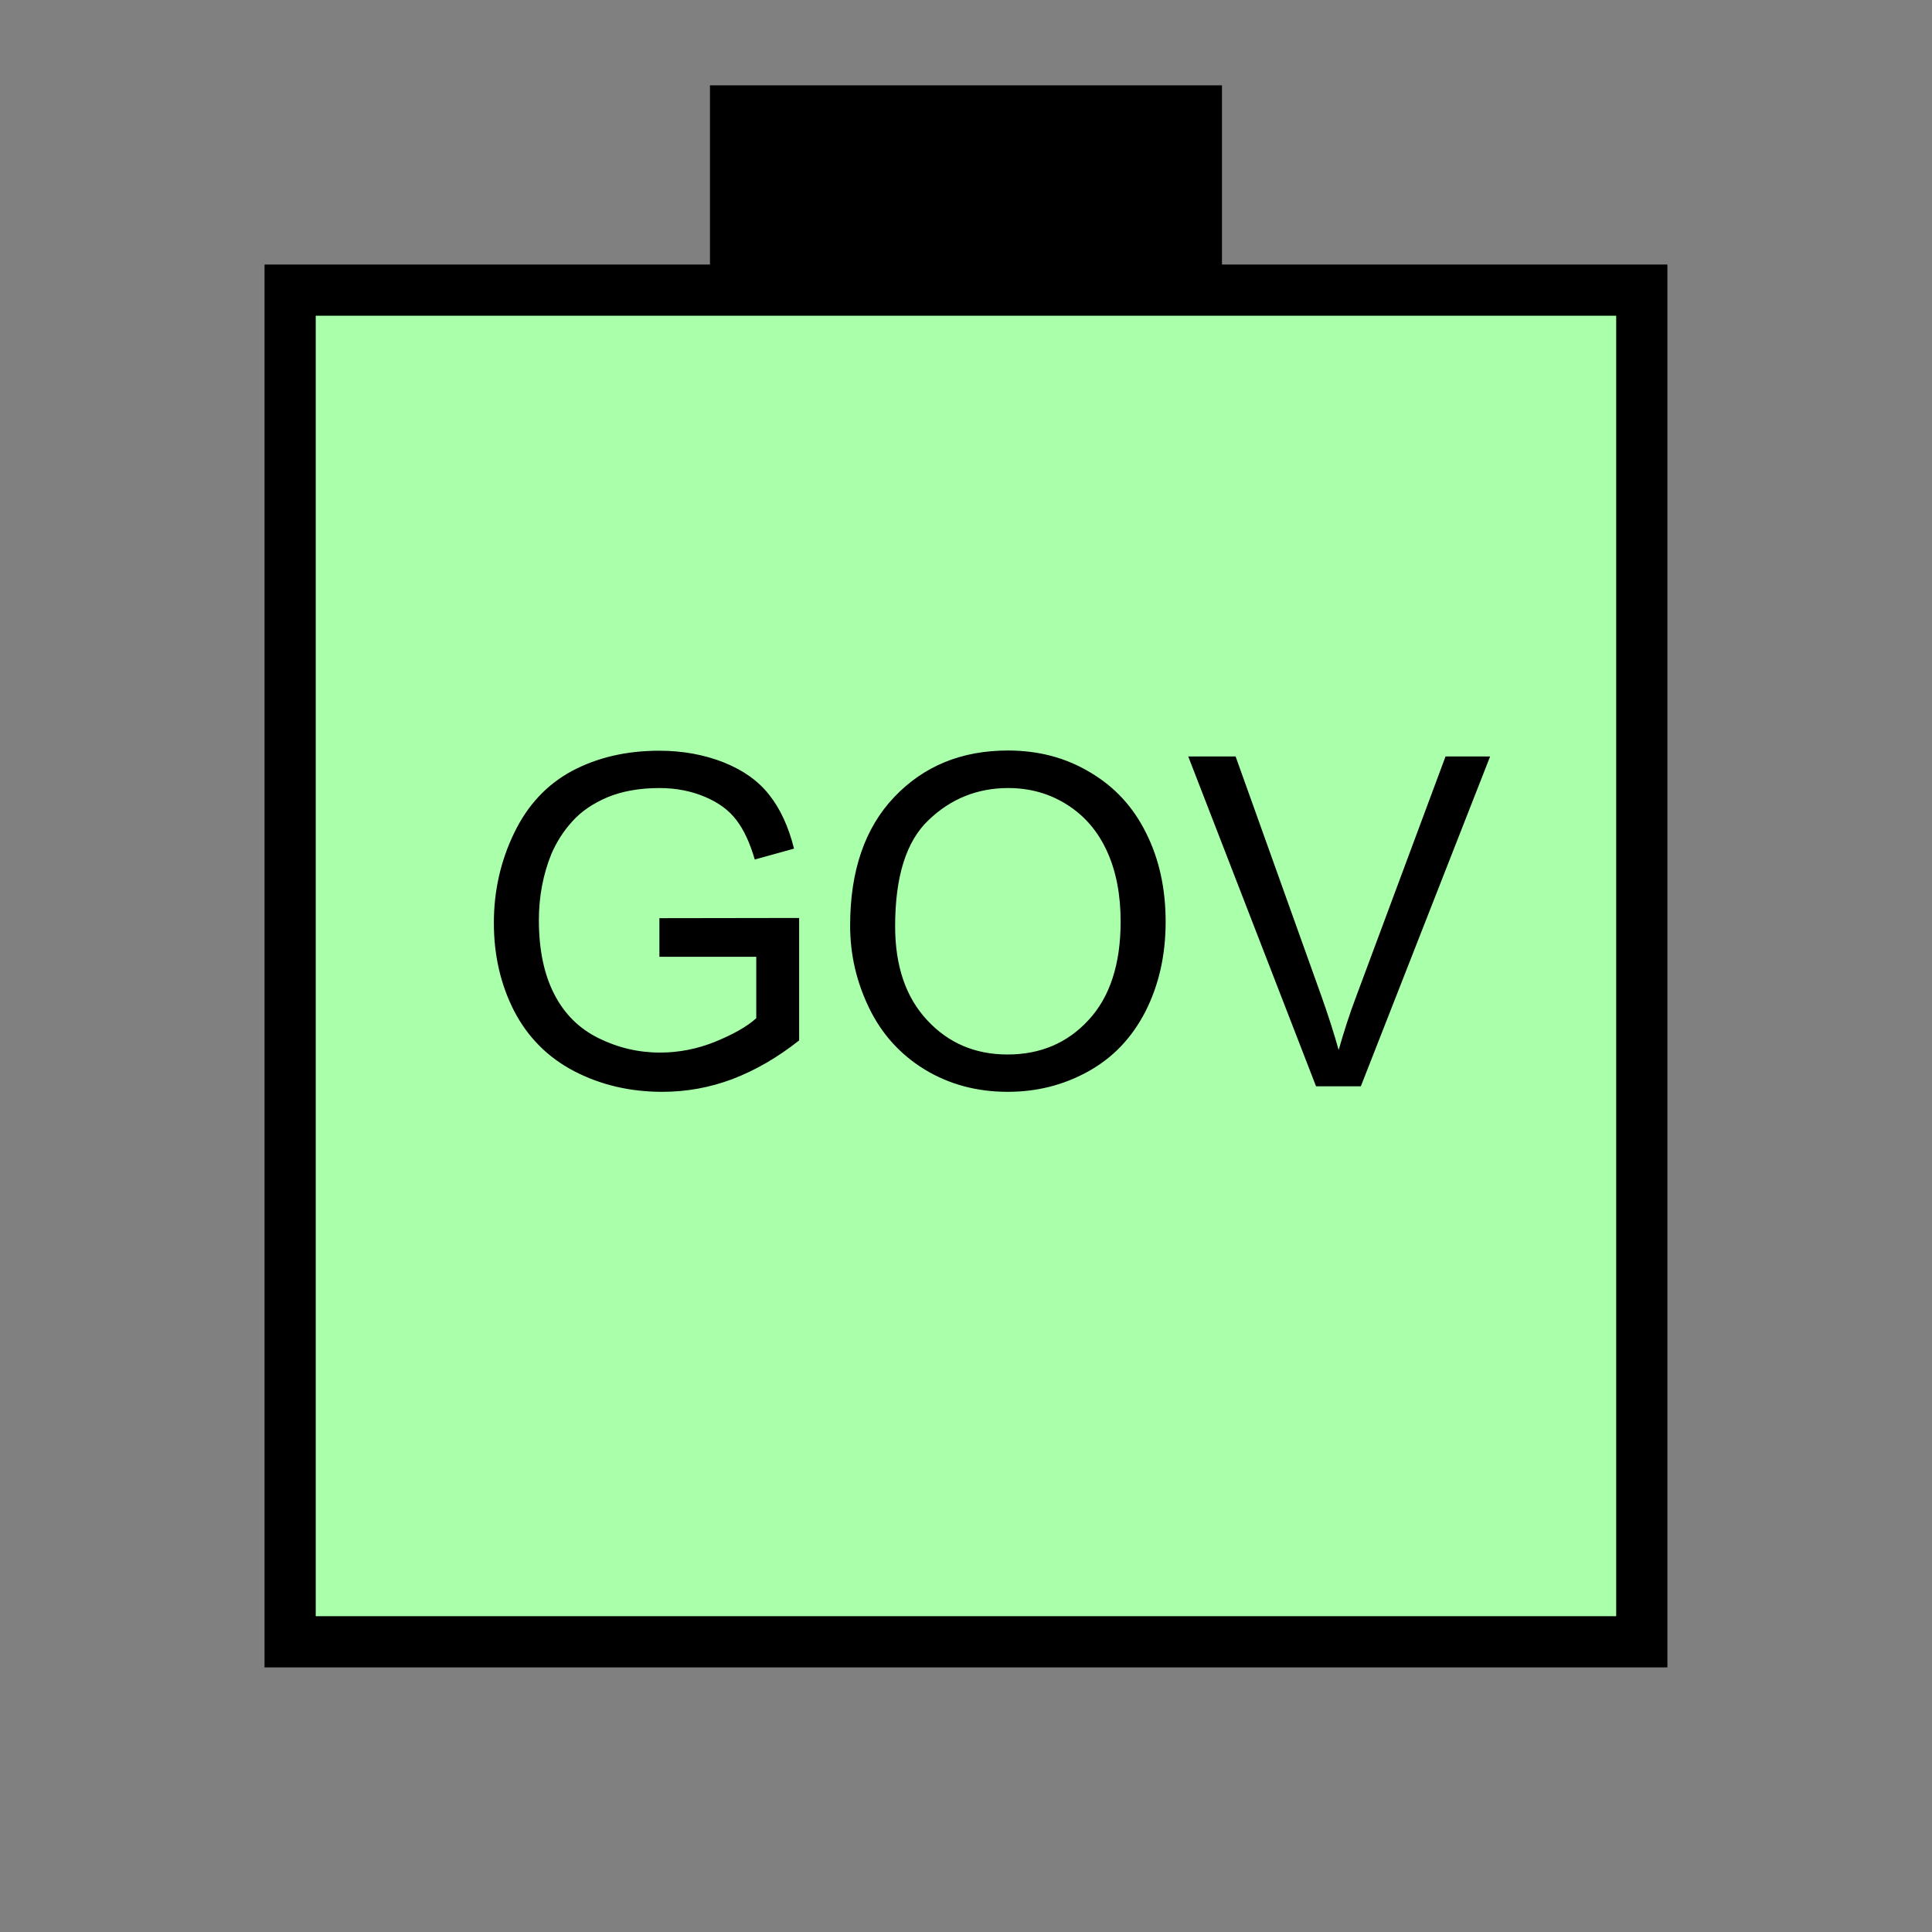 <?xml version="1.0" encoding="UTF-8" standalone="no"?>
<svg
   xmlns:dc="http://purl.org/dc/elements/1.1/"
   xmlns:cc="http://creativecommons.org/ns#"
   xmlns:rdf="http://www.w3.org/1999/02/22-rdf-syntax-ns#"
   xmlns:svg="http://www.w3.org/2000/svg"
   xmlns="http://www.w3.org/2000/svg"
   id="svg13"
   height="95.75mm"
   width="95.75mm"
   version="1.0">
  <rect width="100%" height="100%" fill="#808080" stroke="none"/>
  <defs
     id="defs3">
    <pattern
       y="0"
       x="0"
       height="6"
       width="6"
       patternUnits="userSpaceOnUse"
       id="EMFhbasepattern" />
  </defs>
  <path
     id="path5"
     d="  M 132.986,15.984   L 132.986,54.345   L 228.89,54.345   L 228.89,15.984   L 132.986,15.984   z "
     style="fill:#000000;fill-rule:evenodd;fill-opacity:1;stroke:none;" />
  <path
     id="path7"
     d="  M 54.345,54.345   L 54.345,307.531   L 307.531,307.531   L 307.531,54.345   L 54.345,54.345   z "
     style="fill:#aaffaa;fill-rule:evenodd;fill-opacity:1;stroke:none;" />
  <path
     id="path9"
     d="  M 54.345,54.345   L 307.531,54.345   L 307.531,307.531   L 54.345,307.531   z "
     style="fill:none;stroke:#000000;stroke-width:9.59px;stroke-linecap:butt;stroke-linejoin:miter;stroke-miterlimit:10;stroke-dasharray:none;stroke-opacity:1;" />
  <path
     id="path11"
     d="  M 123.516,179.22   L 123.516,171.987   L 149.69,171.947   L 149.69,194.884   C 145.654,198.081 141.498,200.479 137.222,202.117   C 132.986,203.715 128.591,204.514 124.075,204.514   C 118.041,204.514 112.527,203.236 107.532,200.638   C 102.577,198.041 98.861,194.285 96.303,189.37   C 93.786,184.455 92.507,178.94 92.507,172.866   C 92.507,166.872 93.786,161.238 96.303,156.043   C 98.821,150.808 102.417,146.972 107.132,144.415   C 111.888,141.897 117.322,140.619 123.476,140.619   C 127.911,140.619 131.947,141.378 135.584,142.816   C 139.18,144.255 142.017,146.253 144.055,148.85   C 146.133,151.448 147.692,154.804 148.731,158.96   L 141.378,160.998   C 140.459,157.841 139.3,155.364 137.901,153.566   C 136.543,151.767 134.585,150.329 132.027,149.25   C 129.47,148.171 126.633,147.612 123.516,147.612   C 119.76,147.612 116.523,148.211 113.806,149.33   C 111.088,150.489 108.891,151.967 107.212,153.845   C 105.534,155.684 104.255,157.721 103.296,159.919   C 101.738,163.755 100.939,167.911 100.939,172.347   C 100.939,177.861 101.898,182.497 103.816,186.213   C 105.694,189.889 108.451,192.646 112.087,194.445   C 115.724,196.243 119.56,197.162 123.636,197.162   C 127.152,197.162 130.629,196.483 133.985,195.124   C 137.382,193.725 139.939,192.287 141.658,190.728   L 141.658,179.22   z  M 159.24,173.386   C 159.24,163.116 161.997,155.084 167.512,149.29   C 173.026,143.496 180.099,140.579 188.81,140.579   C 194.524,140.579 199.679,141.937 204.235,144.695   C 208.83,147.412 212.307,151.208 214.704,156.083   C 217.142,160.958 218.341,166.473 218.341,172.666   C 218.341,178.94 217.062,184.535 214.544,189.49   C 211.987,194.445 208.431,198.161 203.795,200.718   C 199.16,203.276 194.165,204.514 188.77,204.514   C 182.976,204.514 177.781,203.116 173.186,200.319   C 168.631,197.521 165.154,193.685 162.796,188.81   C 160.439,183.935 159.24,178.82 159.24,173.386   z  M 167.671,173.506   C 167.671,180.938 169.669,186.812 173.665,191.088   C 177.661,195.404 182.696,197.521 188.73,197.521   C 194.884,197.521 199.959,195.364 203.915,191.048   C 207.911,186.732 209.909,180.579 209.909,172.626   C 209.909,167.592 209.07,163.196 207.352,159.44   C 205.633,155.684 203.156,152.806 199.879,150.729   C 196.602,148.651 192.926,147.612 188.85,147.612   C 183.096,147.612 178.101,149.61 173.945,153.606   C 169.749,157.562 167.671,164.195 167.671,173.506   z  M 246.512,203.476   L 222.576,141.698   L 231.447,141.698   L 247.511,186.572   C 248.79,190.169 249.869,193.525 250.748,196.682   C 251.707,193.326 252.786,189.929 254.065,186.572   L 270.768,141.698   L 279.119,141.698   L 254.904,203.476   z "
     style="fill:#000000;fill-rule:evenodd;fill-opacity:1;stroke:none;" />
</svg>
